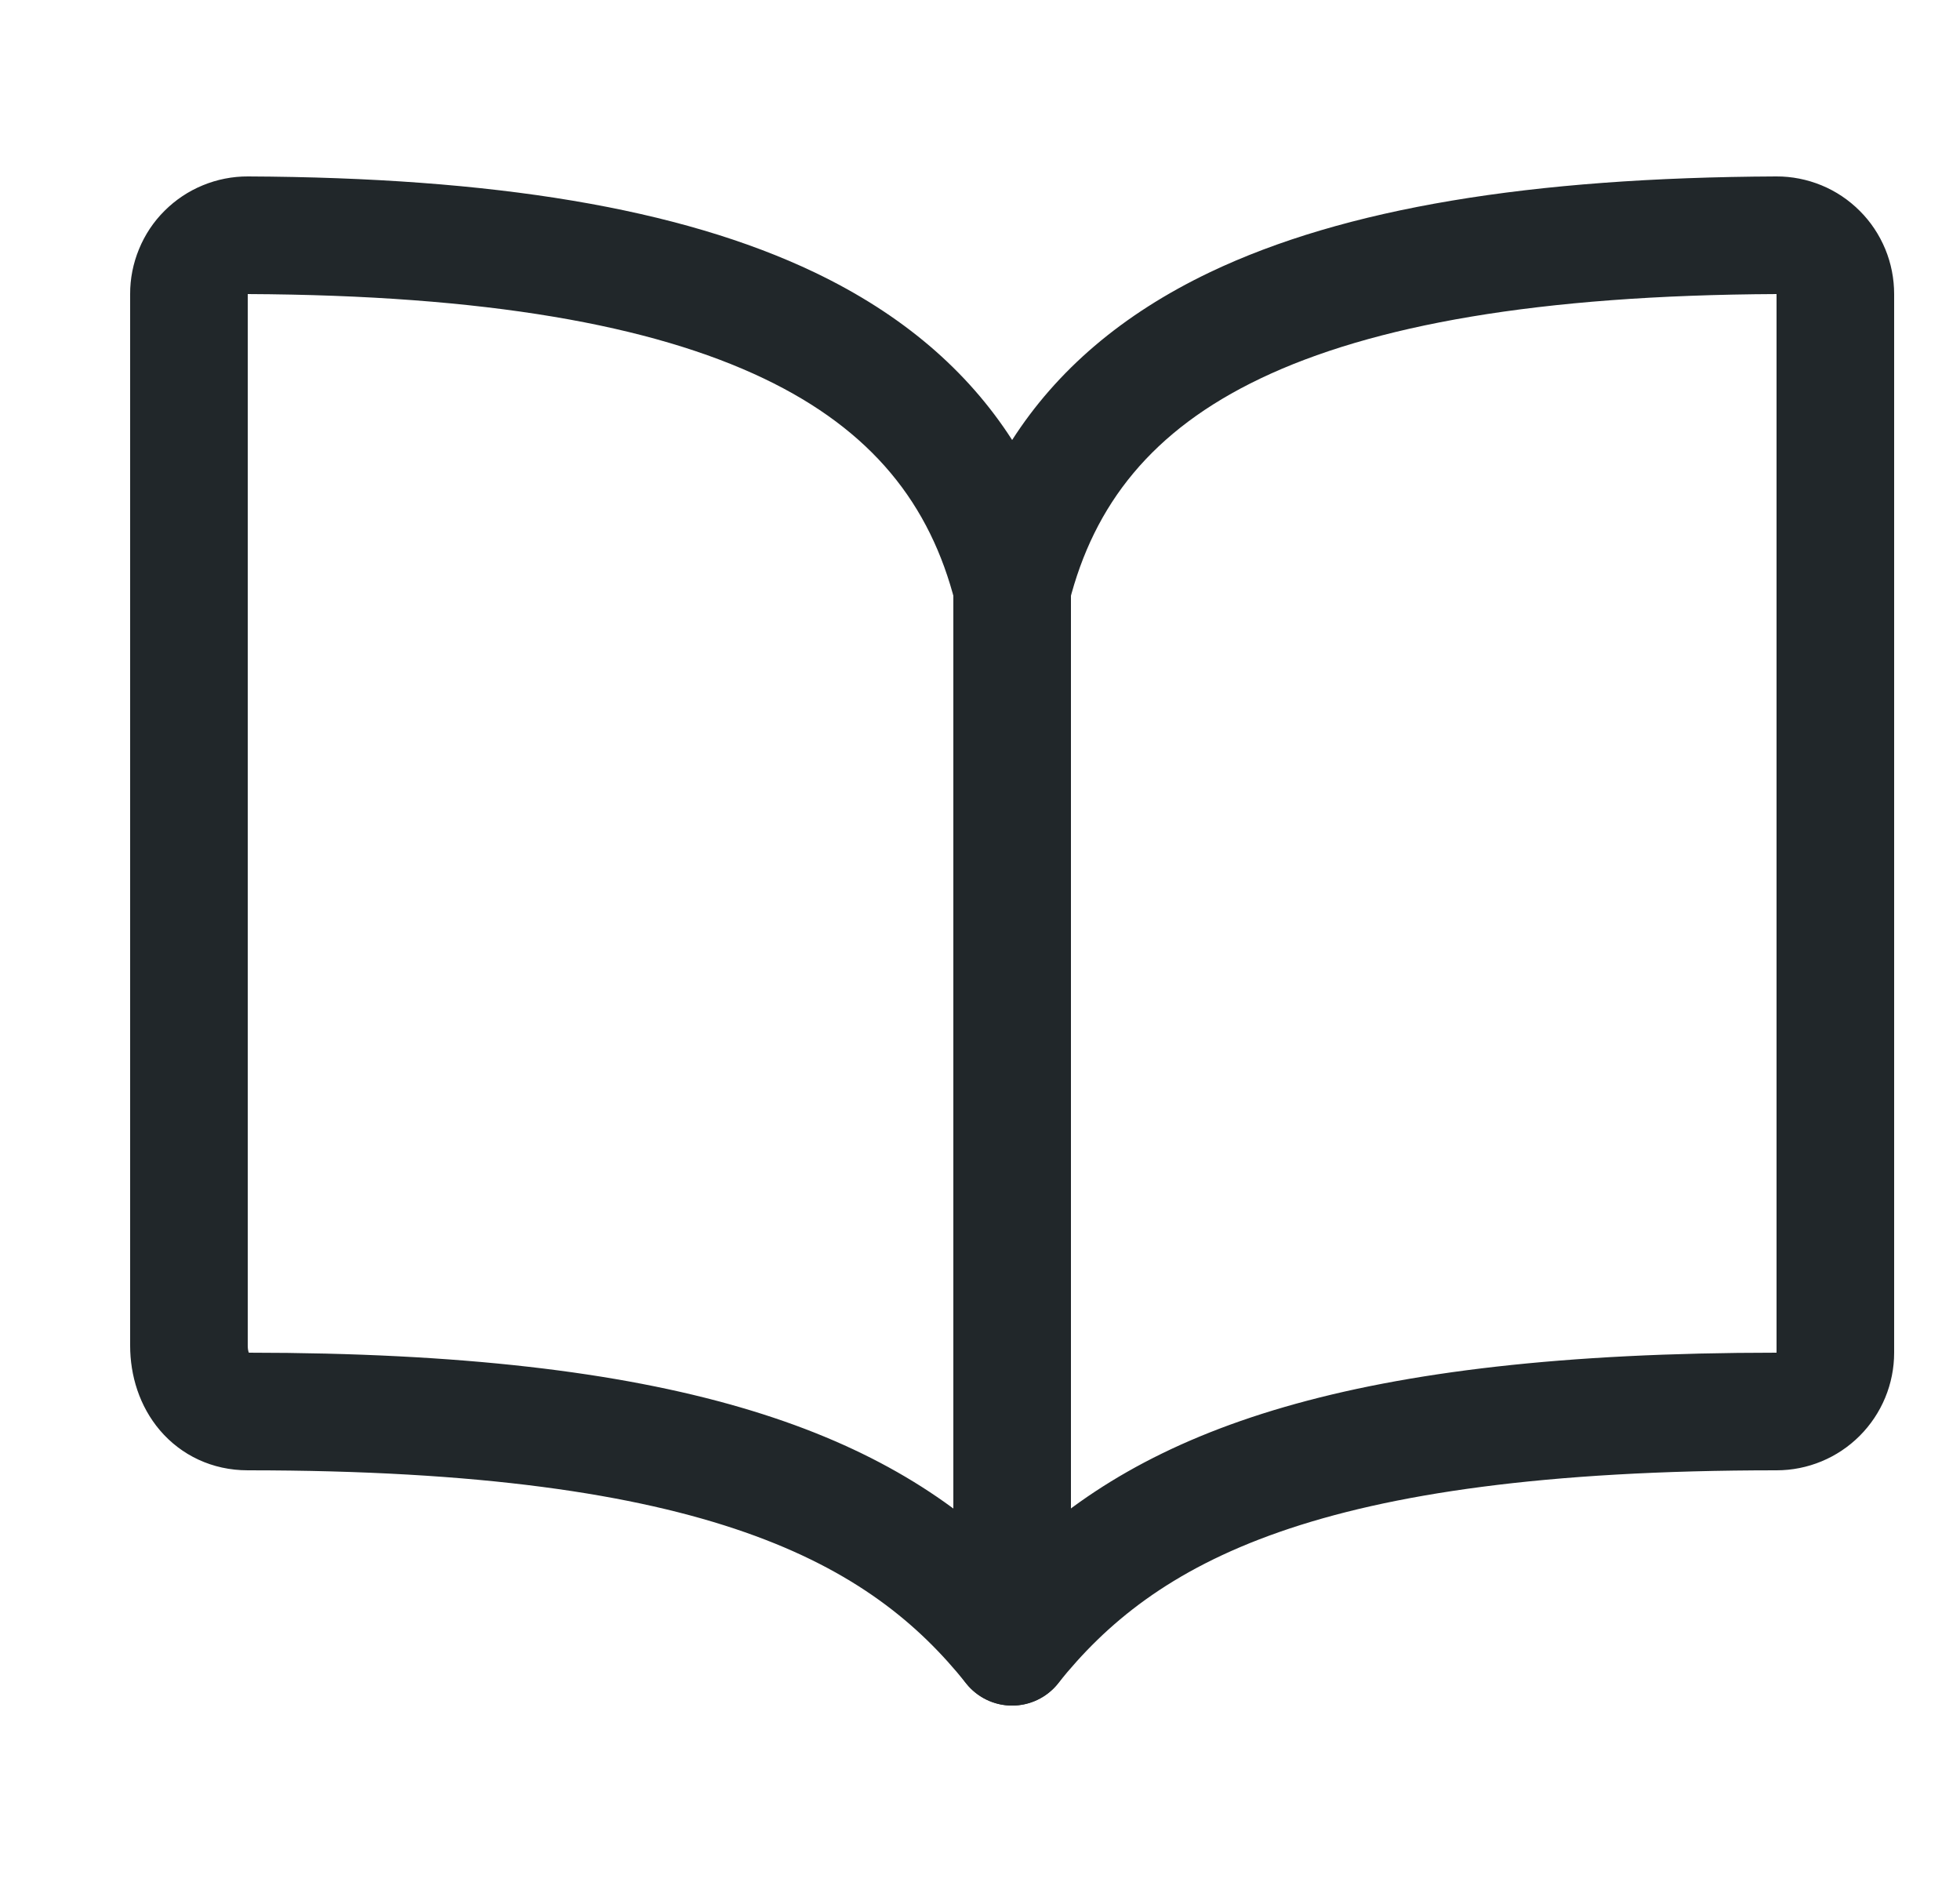 <svg width="25" height="24" viewBox="0 0 25 24" fill="none" xmlns="http://www.w3.org/2000/svg">
<g id="icon / ionicons / outline / book-outline" clip-path="url(#clip0_700_5680)">
<path id="Vector (Stroke)" fill-rule="evenodd" clip-rule="evenodd" d="M3.16 3.75C6.199 3.764 8.318 4.146 9.743 4.827C11.125 5.487 11.865 6.431 12.183 7.684C12.267 8.017 12.566 8.25 12.91 8.25C13.253 8.25 13.552 8.017 13.637 7.684C13.954 6.431 14.694 5.487 16.076 4.827C17.502 4.146 19.62 3.764 22.66 3.75V17.25C17.246 17.25 14.588 18.22 12.91 19.879C11.238 18.228 8.575 17.252 3.174 17.25C3.167 17.233 3.16 17.204 3.16 17.16V3.75ZM2.587 2.363C2.769 2.288 2.965 2.249 3.163 2.25L3.163 2.25C6.289 2.264 8.669 2.652 10.389 3.473C11.508 4.008 12.34 4.724 12.91 5.611C13.479 4.724 14.311 4.008 15.43 3.473C17.15 2.652 19.53 2.264 22.656 2.25L22.657 2.25C22.854 2.249 23.05 2.288 23.233 2.363C23.416 2.438 23.581 2.549 23.721 2.689C23.861 2.828 23.971 2.994 24.047 3.177C24.122 3.359 24.16 3.554 24.16 3.751V17.25C24.16 17.648 24.002 18.029 23.72 18.311C23.439 18.592 23.058 18.75 22.66 18.75C16.748 18.75 14.716 19.942 13.495 21.468C13.353 21.646 13.137 21.75 12.909 21.75C12.682 21.75 12.466 21.646 12.324 21.468C11.111 19.951 9.07 18.75 3.16 18.75C2.707 18.75 2.311 18.558 2.04 18.24C1.778 17.932 1.66 17.541 1.66 17.16V3.751C1.659 3.554 1.698 3.359 1.773 3.177C1.848 2.994 1.958 2.828 2.098 2.689C2.238 2.549 2.404 2.438 2.587 2.363Z" fill="#21272A"/>
<path id="Vector (Stroke)_2" fill-rule="evenodd" clip-rule="evenodd" d="M12.91 6.75C13.324 6.75 13.66 7.086 13.66 7.5V21C13.66 21.414 13.324 21.75 12.91 21.75C12.495 21.75 12.16 21.414 12.16 21V7.5C12.16 7.086 12.495 6.75 12.91 6.75Z" fill="#21272A"/>
</g>
<defs>
<clipPath id="clip0_700_5680">
<rect width="24" height="24" fill="white" transform="translate(0.91)"/>
</clipPath>
</defs>
</svg>
